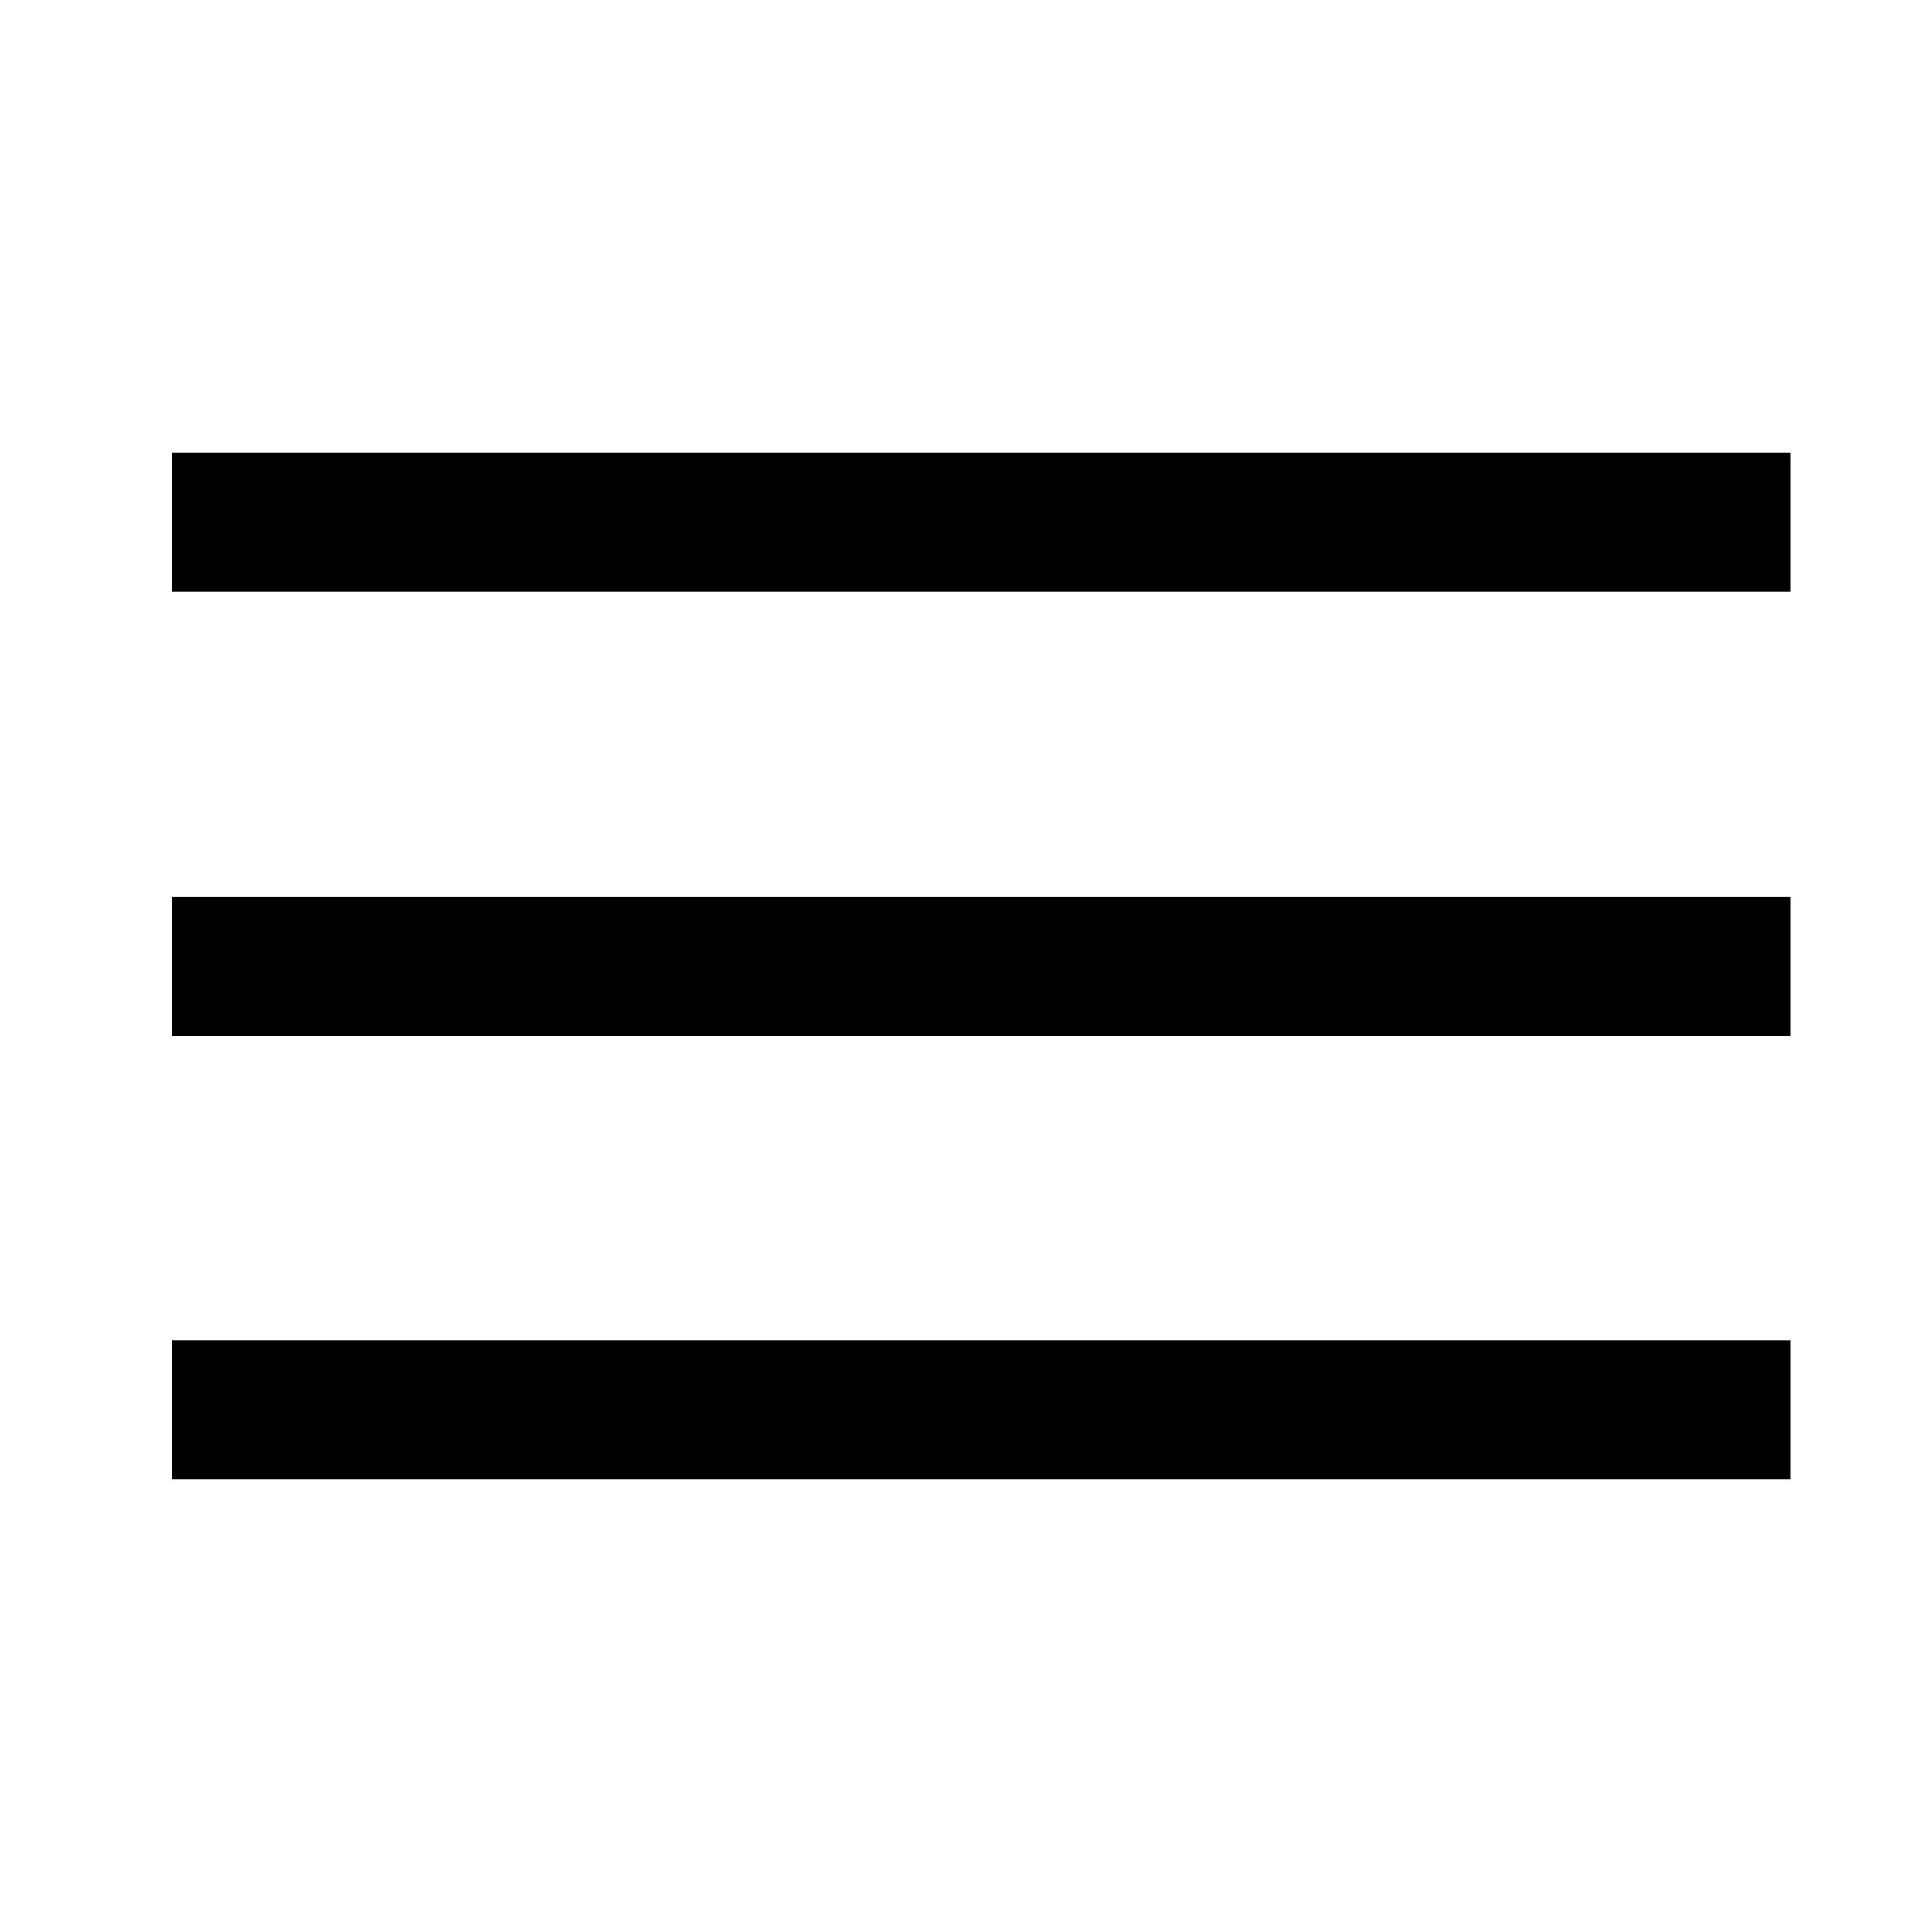 <?xml version="1.0" encoding="utf-8"?>
<!-- Generator: Adobe Illustrator 19.2.0, SVG Export Plug-In . SVG Version: 6.00 Build 0)  -->
<svg version="1.1" id="Layer_2" xmlns="http://www.w3.org/2000/svg" xmlns:xlink="http://www.w3.org/1999/xlink" x="0px" y="0px"
	 viewBox="0 0 141.7 141.7" style="enable-background:new 0 0 141.7 141.7;" xml:space="preserve">
<g>
	<rect x="12.6" y="33.2" width="118.7" height="10.2"/>
	<rect x="12.6" y="65.8" width="118.7" height="10.2"/>
	<rect x="12.6" y="98.3" width="118.7" height="10.2"/>
</g>
</svg>
